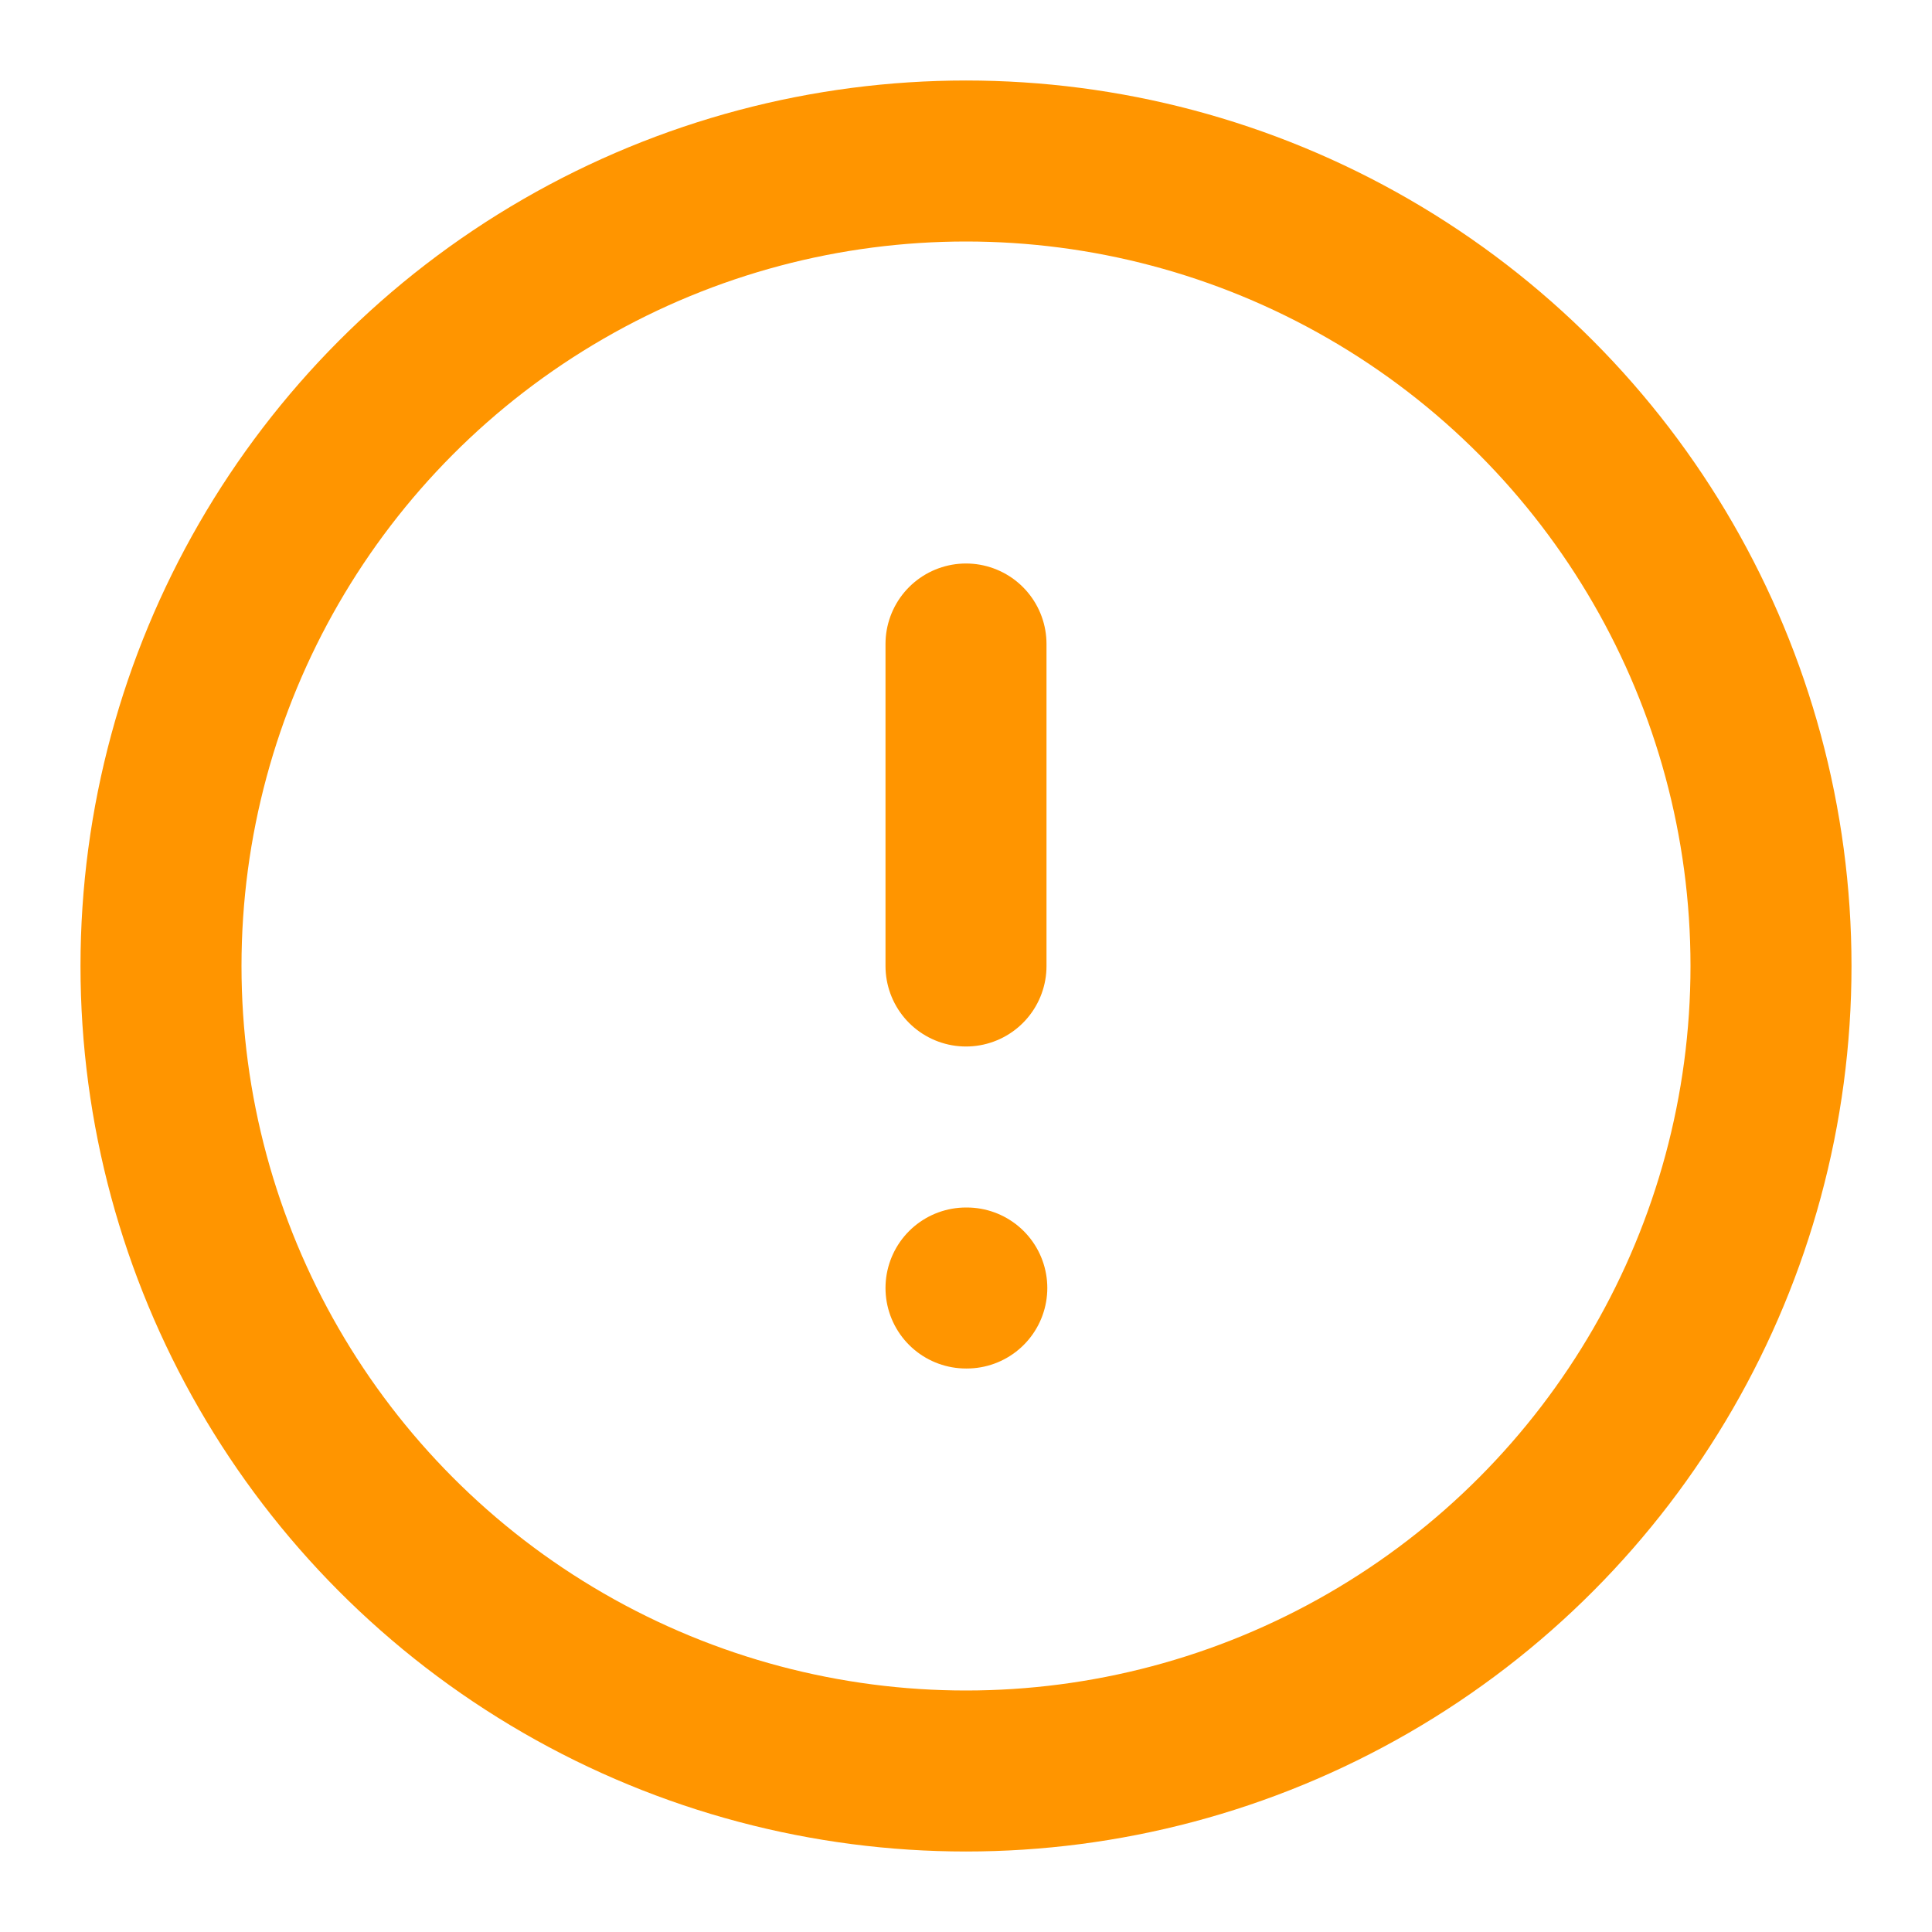 <svg xmlns="http://www.w3.org/2000/svg" width="15" height="15" viewBox="0 0 24 24" fill="none" stroke="#ff9500" stroke-width="2" stroke-linecap="round" stroke-linejoin="round" class="feather feather-alert-circle"><circle cx="12" cy="12" r="10"></circle><line x1="12" y1="8" x2="12" y2="12"></line><line x1="12" y1="16" x2="12.01" y2="16"></line></svg>